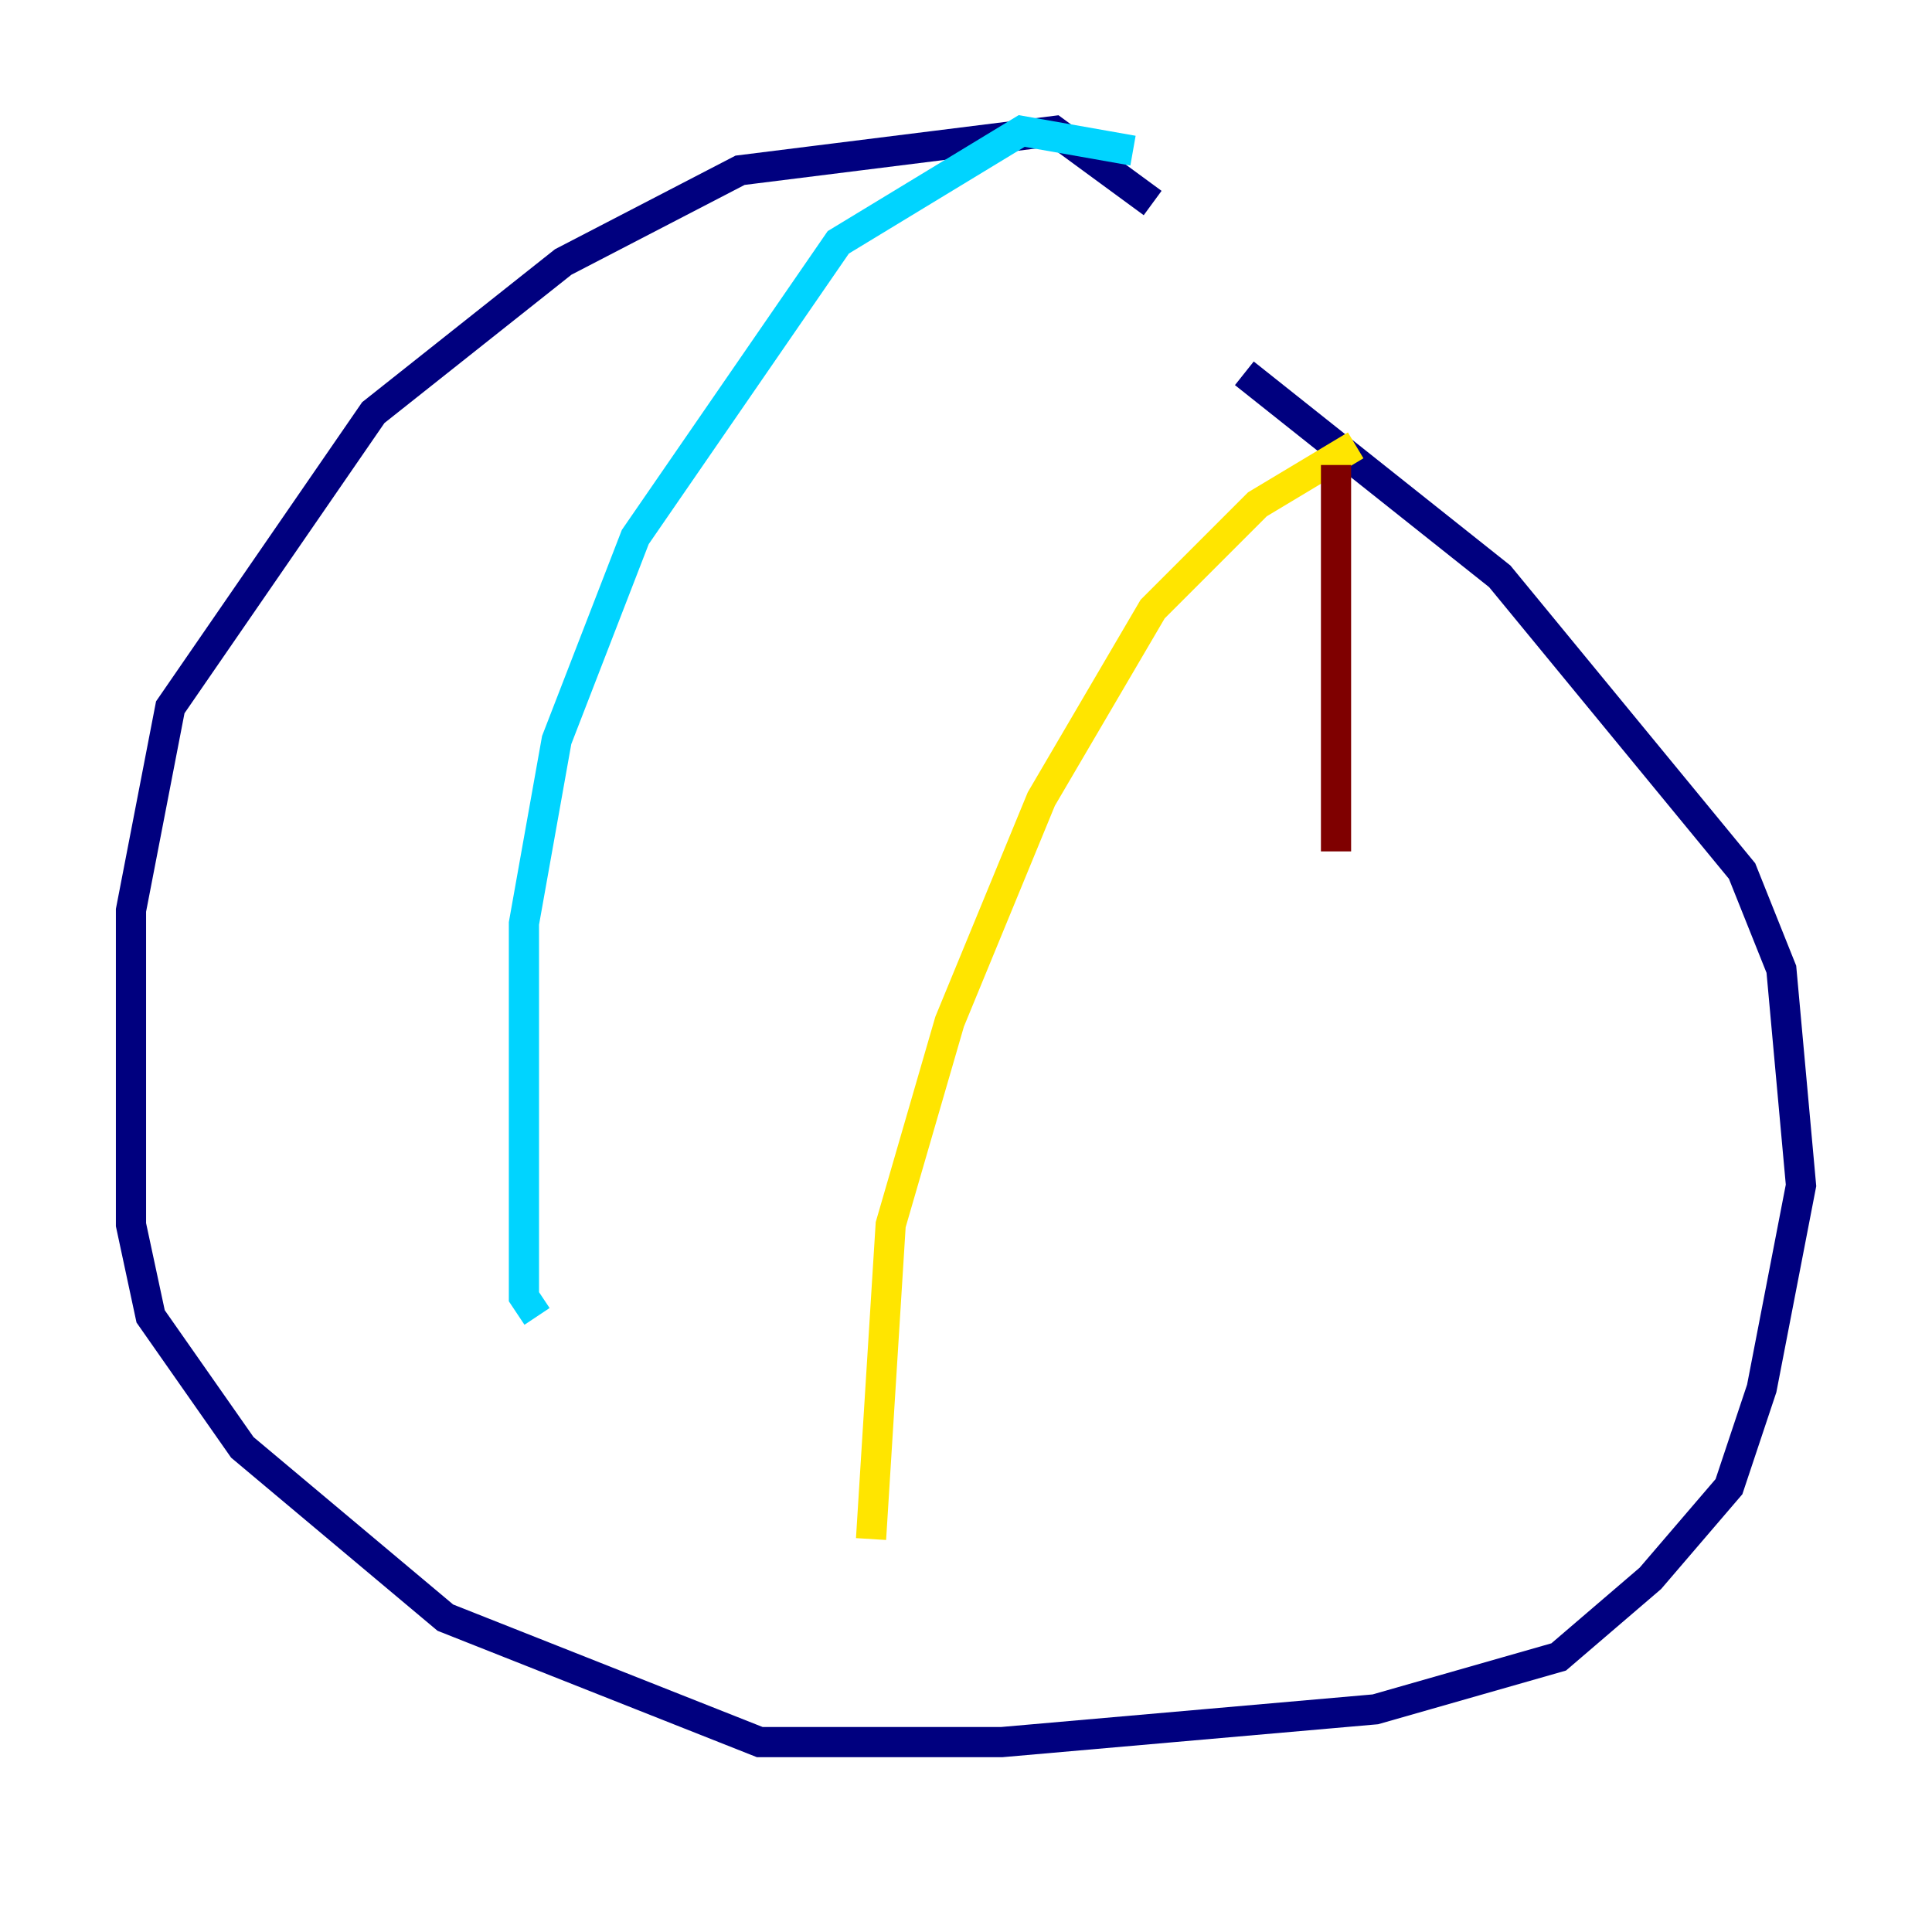 <?xml version="1.0" encoding="utf-8" ?>
<svg baseProfile="tiny" height="128" version="1.2" viewBox="0,0,128,128" width="128" xmlns="http://www.w3.org/2000/svg" xmlns:ev="http://www.w3.org/2001/xml-events" xmlns:xlink="http://www.w3.org/1999/xlink"><defs /><polyline fill="none" points="76.366,13.451 69.858,8.678 49.031,11.281 37.315,17.356 24.732,27.336 11.281,46.861 8.678,60.312 8.678,81.139 9.98,87.214 16.054,95.891 29.505,107.173 50.332,115.417 66.386,115.417 91.119,113.248 103.268,109.776 109.342,104.57 114.549,98.495 116.719,91.986 119.322,78.536 118.02,64.217 115.417,57.709 99.363,38.183 82.441,24.732" stroke="#00007f" stroke-width="2" /><polyline fill="none" points="75.064,9.98 67.688,8.678 55.539,16.054 42.088,35.58 36.881,49.031 34.712,61.18 34.712,85.912 35.58,87.214" stroke="#00d4ff" stroke-width="2" /><polyline fill="none" points="89.817,29.505 83.308,33.41 76.366,40.352 68.99,52.936 62.915,67.688 59.01,81.139 57.709,101.966" stroke="#ffe500" stroke-width="2" /><polyline fill="none" points="88.515,30.807 88.515,56.407" stroke="#7f0000" stroke-width="2" /></svg>